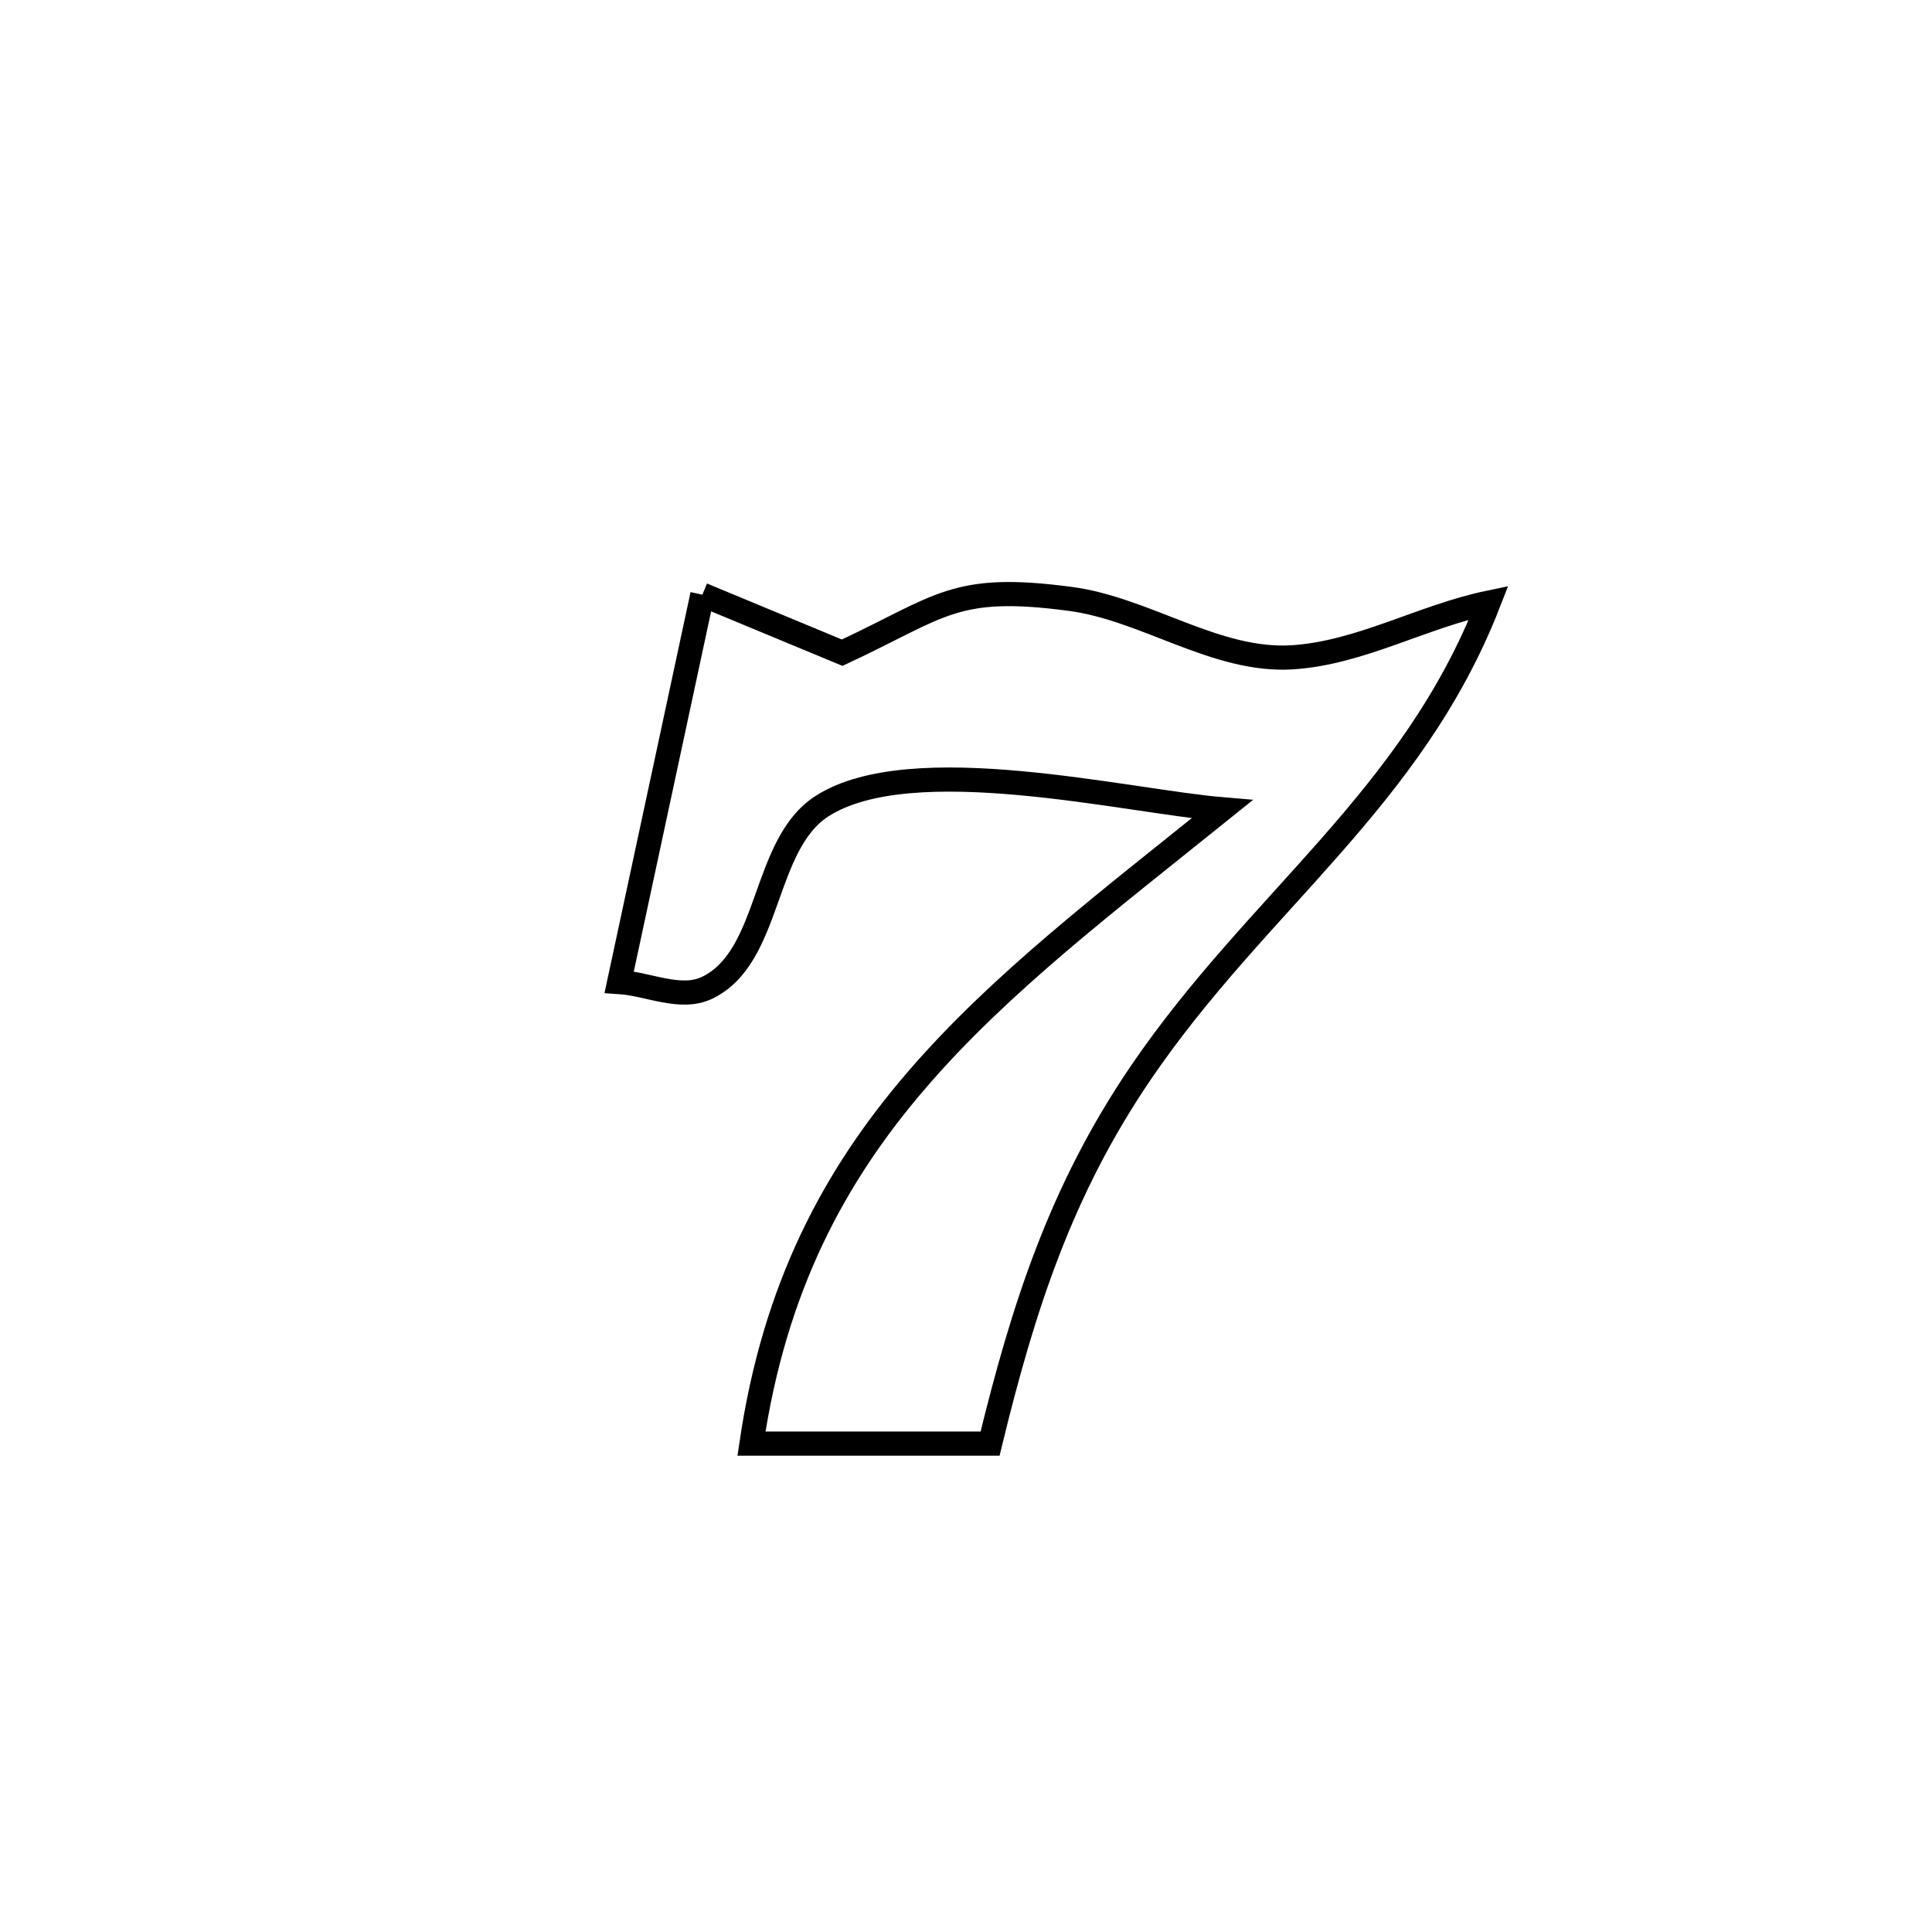 <svg xmlns="http://www.w3.org/2000/svg" viewBox="0.0 0.0 24.0 24.0" height="200px" width="200px"><path fill="none" stroke="black" stroke-width=".3" stroke-opacity="1.0"  filling="0" d="M8.725 7.387 L8.725 7.387 C9.304 7.627 9.883 7.868 10.462 8.108 L10.462 8.108 C11.701 7.529 11.851 7.249 13.291 7.439 C14.236 7.563 15.107 8.227 16.058 8.165 C16.899 8.11 17.668 7.658 18.493 7.486 L18.493 7.486 C17.541 9.934 15.624 11.193 14.171 13.327 C13.179 14.785 12.711 16.24 12.299 17.933 L12.299 17.933 C11.311 17.933 10.323 17.933 9.335 17.933 L9.335 17.933 C9.62 15.999 10.358 14.612 11.387 13.417 C12.415 12.221 13.734 11.218 15.182 10.053 L15.182 10.053 C13.98 9.951 11.327 9.301 10.213 10.013 C9.463 10.493 9.587 11.886 8.783 12.271 C8.455 12.428 8.056 12.223 7.692 12.199 L7.692 12.199 C8.036 10.595 8.38 8.991 8.725 7.387 L8.725 7.387"></path></svg>